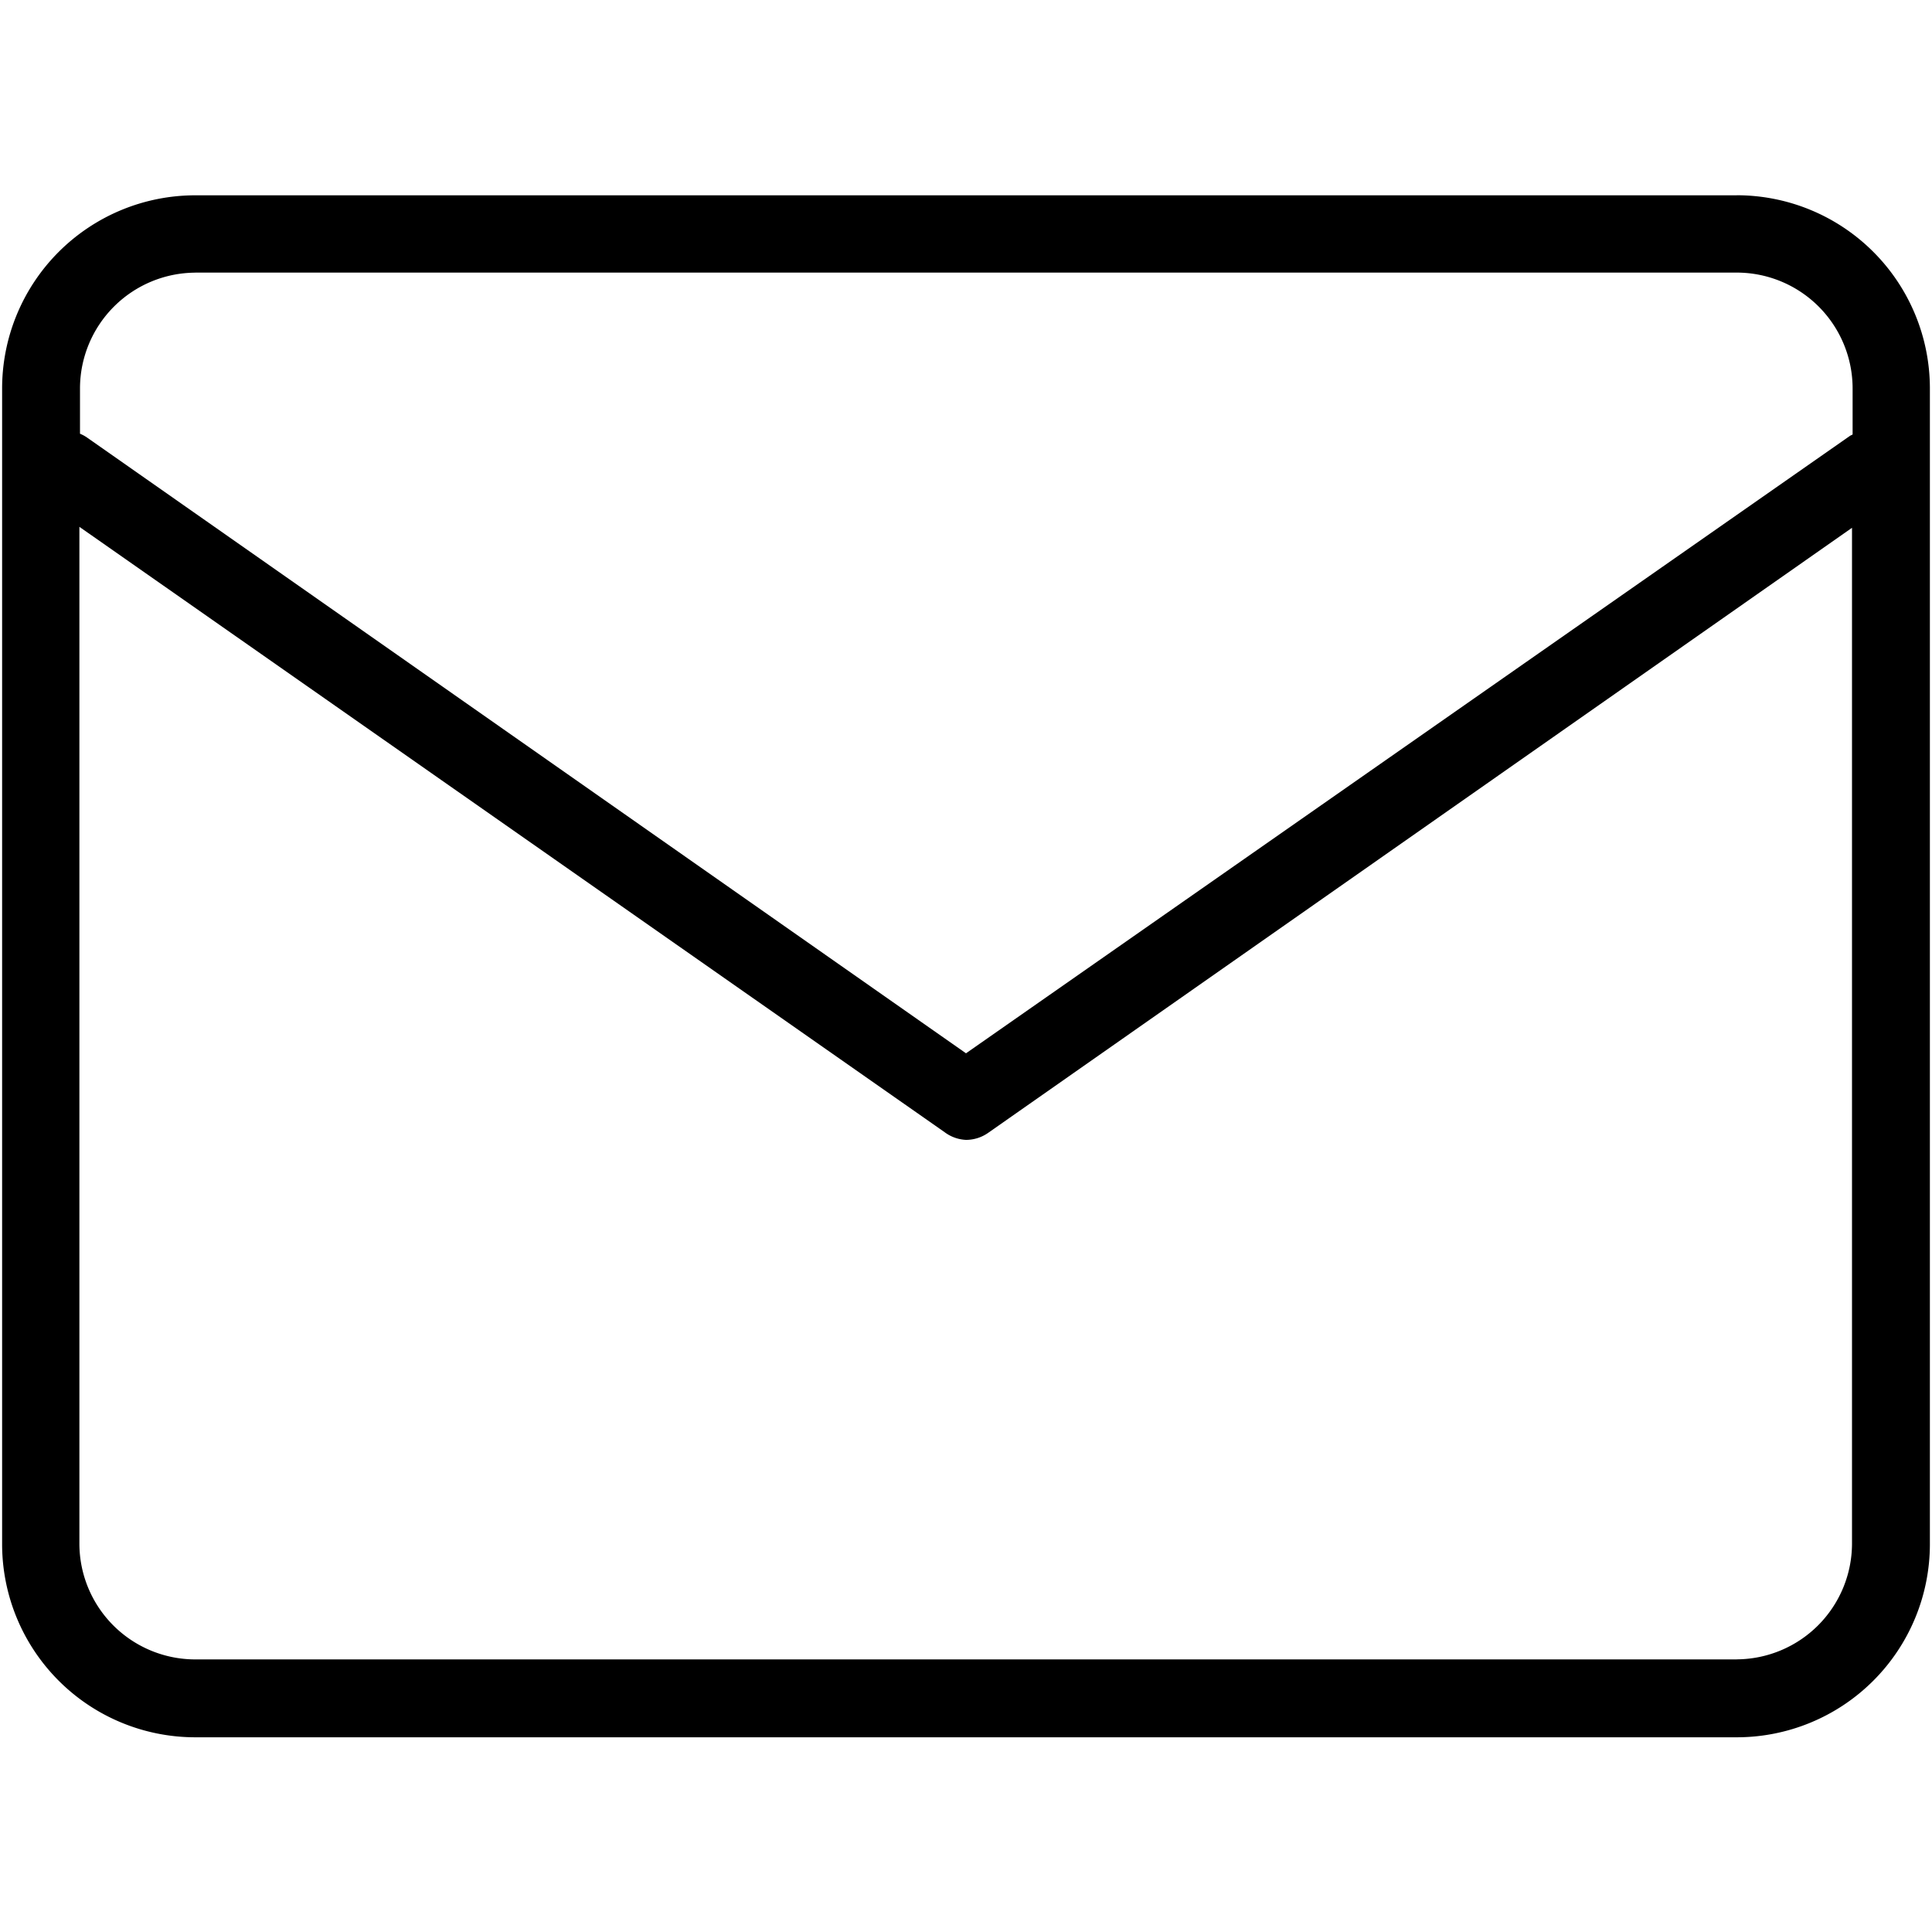 <svg width="32" height="32" fill="none" xmlns="http://www.w3.org/2000/svg"><path d="M28.765 3.235H3.235a3.2 3.2 0 0 0-3.2 3.2v19.14a3.2 3.2 0 0 0 3.2 3.2h25.53a3.2 3.2 0 0 0 3.2-3.2V6.424a3.2 3.2 0 0 0-3.2-3.19Zm-25.53 1.28h25.53a1.92 1.92 0 0 1 1.92 1.92v.762l-.039.019L16 17.446 1.443 7.248a.608.608 0 0 0-.118-.064v-.758a1.92 1.92 0 0 1 1.91-1.91Zm25.53 22.97H3.235a1.92 1.92 0 0 1-1.92-1.92V8.726l14.33 10.026a.64.64 0 0 0 .355.128.64.64 0 0 0 .365-.115l14.31-10.023v16.832a1.92 1.92 0 0 1-1.91 1.91Z" fill="#000"/></svg>
